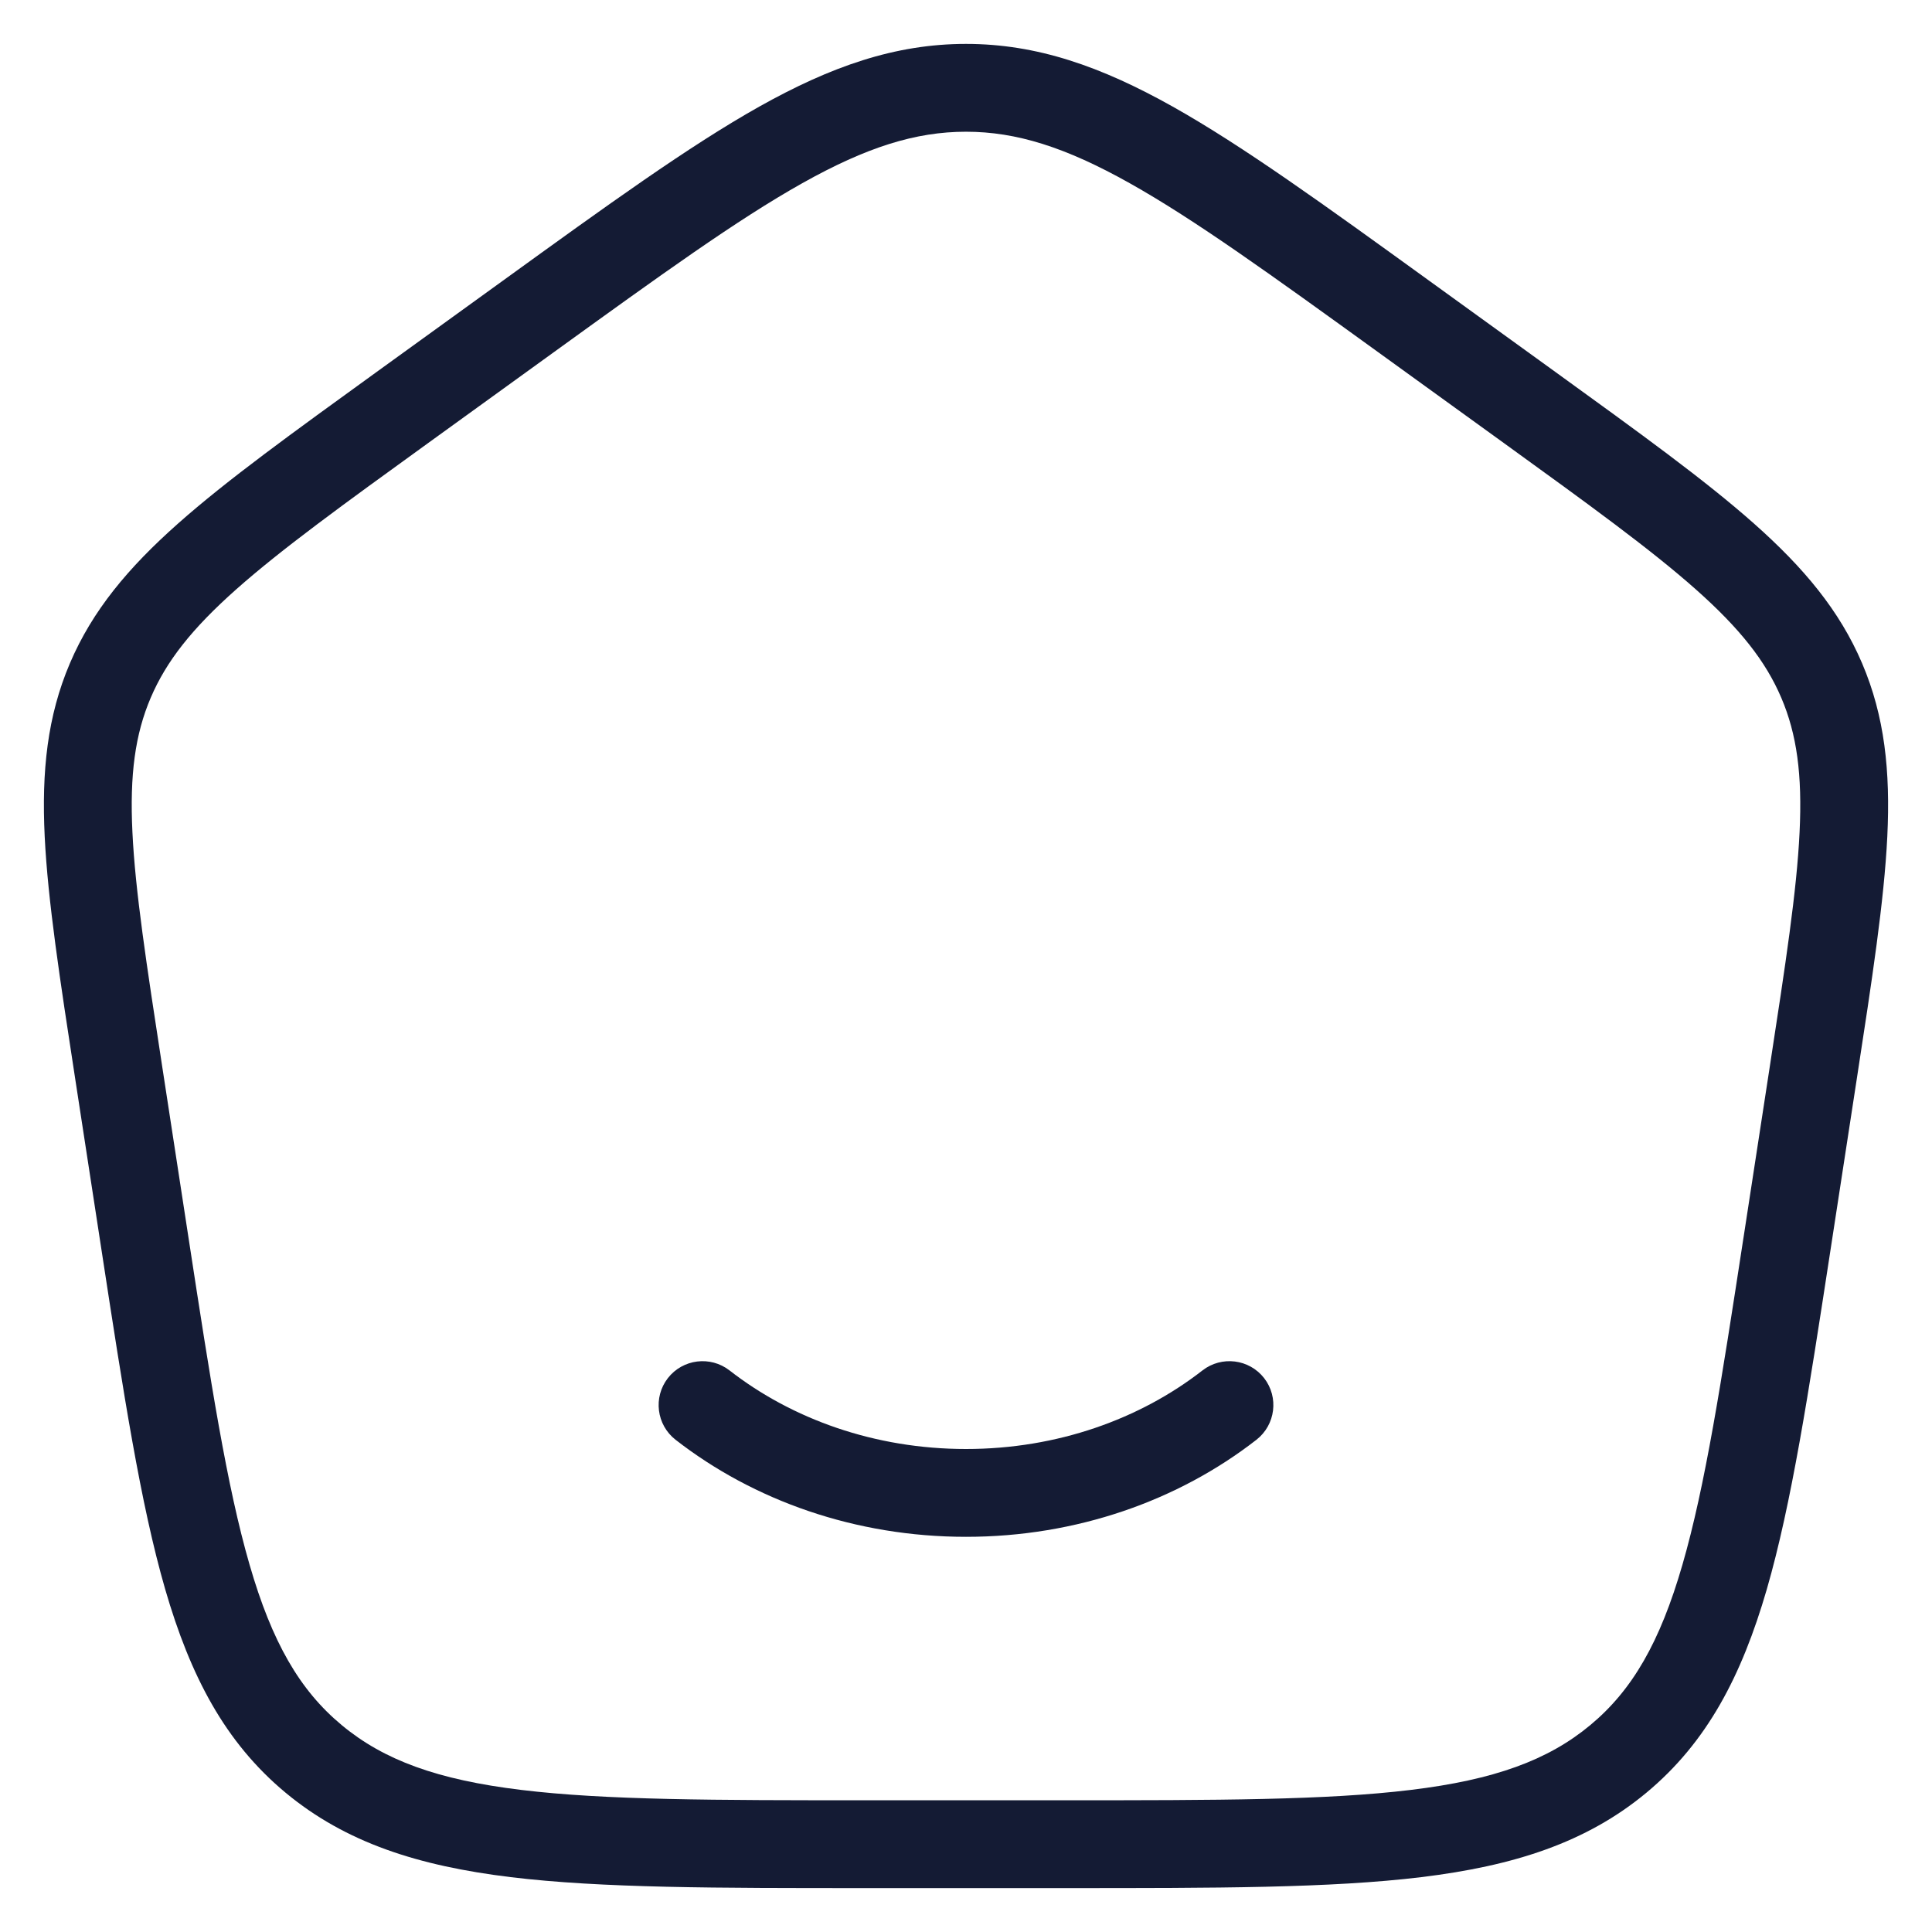 <svg width="22" height="22" viewBox="0 0 22 22" fill="none" xmlns="http://www.w3.org/2000/svg">
<path d="M14.307 16.395C14.525 16.225 14.564 15.911 14.395 15.693C14.225 15.475 13.911 15.436 13.693 15.605L14.307 16.395ZM8.307 15.605C8.089 15.436 7.775 15.475 7.605 15.693C7.436 15.911 7.475 16.225 7.693 16.395L8.307 15.605ZM1.351 12.213L0.857 12.289L0.857 12.289L1.351 12.213ZM1.256 7.749L1.716 7.946L1.716 7.946L1.256 7.749ZM4.581 4.641L4.288 4.236L4.288 4.236L4.581 4.641ZM6.021 3.6L6.314 4.005L6.314 4.005L6.021 3.6ZM15.979 3.6L16.272 3.195L16.272 3.195L15.979 3.6ZM17.419 4.641L17.126 5.046L17.126 5.046L17.419 4.641ZM20.744 7.749L20.284 7.946L20.284 7.946L20.744 7.749ZM20.649 12.213L20.154 12.138V12.138L20.649 12.213ZM20.348 14.172L20.842 14.248L20.842 14.248L20.348 14.172ZM1.652 14.172L2.147 14.097L2.147 14.097L1.652 14.172ZM13.693 15.605C12.983 16.158 12.041 16.5 11 16.5V17.5C12.259 17.5 13.418 17.087 14.307 16.395L13.693 15.605ZM11 16.5C9.959 16.5 9.017 16.158 8.307 15.605L7.693 16.395C8.582 17.087 9.741 17.5 11 17.5V16.5ZM1.846 12.138C1.668 10.979 1.54 10.147 1.508 9.478C1.476 8.82 1.539 8.361 1.716 7.946L0.796 7.553C0.539 8.156 0.473 8.78 0.509 9.526C0.545 10.26 0.682 11.151 0.857 12.289L1.846 12.138ZM1.716 7.946C1.894 7.529 2.186 7.158 2.691 6.71C3.204 6.255 3.902 5.749 4.874 5.046L4.288 4.236C3.333 4.927 2.586 5.466 2.027 5.962C1.46 6.465 1.053 6.951 0.796 7.553L1.716 7.946ZM4.874 5.046L6.314 4.005L5.728 3.195L4.288 4.236L4.874 5.046ZM6.314 4.005C7.522 3.132 8.394 2.502 9.136 2.086C9.865 1.677 10.425 1.5 11 1.5V0.5C10.192 0.5 9.461 0.757 8.646 1.214C7.843 1.665 6.917 2.335 5.728 3.195L6.314 4.005ZM11 1.5C11.575 1.5 12.135 1.677 12.864 2.086C13.606 2.502 14.478 3.132 15.686 4.005L16.272 3.195C15.083 2.335 14.157 1.665 13.354 1.214C12.539 0.757 11.808 0.5 11 0.5V1.5ZM15.686 4.005L17.126 5.046L17.712 4.236L16.272 3.195L15.686 4.005ZM17.126 5.046C18.098 5.749 18.796 6.255 19.309 6.71C19.814 7.158 20.106 7.529 20.284 7.946L21.204 7.553C20.947 6.951 20.54 6.465 19.973 5.962C19.414 5.466 18.667 4.927 17.712 4.236L17.126 5.046ZM20.284 7.946C20.461 8.361 20.524 8.82 20.492 9.478C20.46 10.147 20.332 10.979 20.154 12.138L21.143 12.289C21.318 11.151 21.455 10.26 21.491 9.526C21.527 8.78 21.461 8.156 21.204 7.553L20.284 7.946ZM20.154 12.138L19.853 14.097L20.842 14.248L21.143 12.289L20.154 12.138ZM19.853 14.096C19.601 15.738 19.418 16.921 19.158 17.818C18.903 18.7 18.588 19.246 18.109 19.644L18.749 20.413C19.438 19.84 19.832 19.086 20.119 18.097C20.401 17.122 20.594 15.863 20.842 14.248L19.853 14.096ZM18.109 19.644C17.628 20.044 17.016 20.267 16.066 20.382C15.104 20.499 13.859 20.5 12.139 20.5V21.5C13.834 21.5 15.15 21.501 16.187 21.375C17.236 21.247 18.062 20.984 18.749 20.413L18.109 19.644ZM12.139 20.5H9.861V21.5H12.139V20.5ZM9.861 20.5C8.141 20.5 6.896 20.499 5.934 20.382C4.984 20.267 4.372 20.044 3.891 19.644L3.251 20.413C3.938 20.984 4.764 21.247 5.813 21.375C6.85 21.501 8.166 21.5 9.861 21.5V20.5ZM3.891 19.644C3.412 19.246 3.097 18.7 2.842 17.818C2.582 16.921 2.399 15.738 2.147 14.097L1.158 14.248C1.406 15.863 1.599 17.122 1.881 18.097C2.168 19.086 2.562 19.84 3.251 20.413L3.891 19.644ZM2.147 14.097L1.846 12.138L0.857 12.289L1.158 14.248L2.147 14.097Z" fill="#141B34"/>
</svg>
